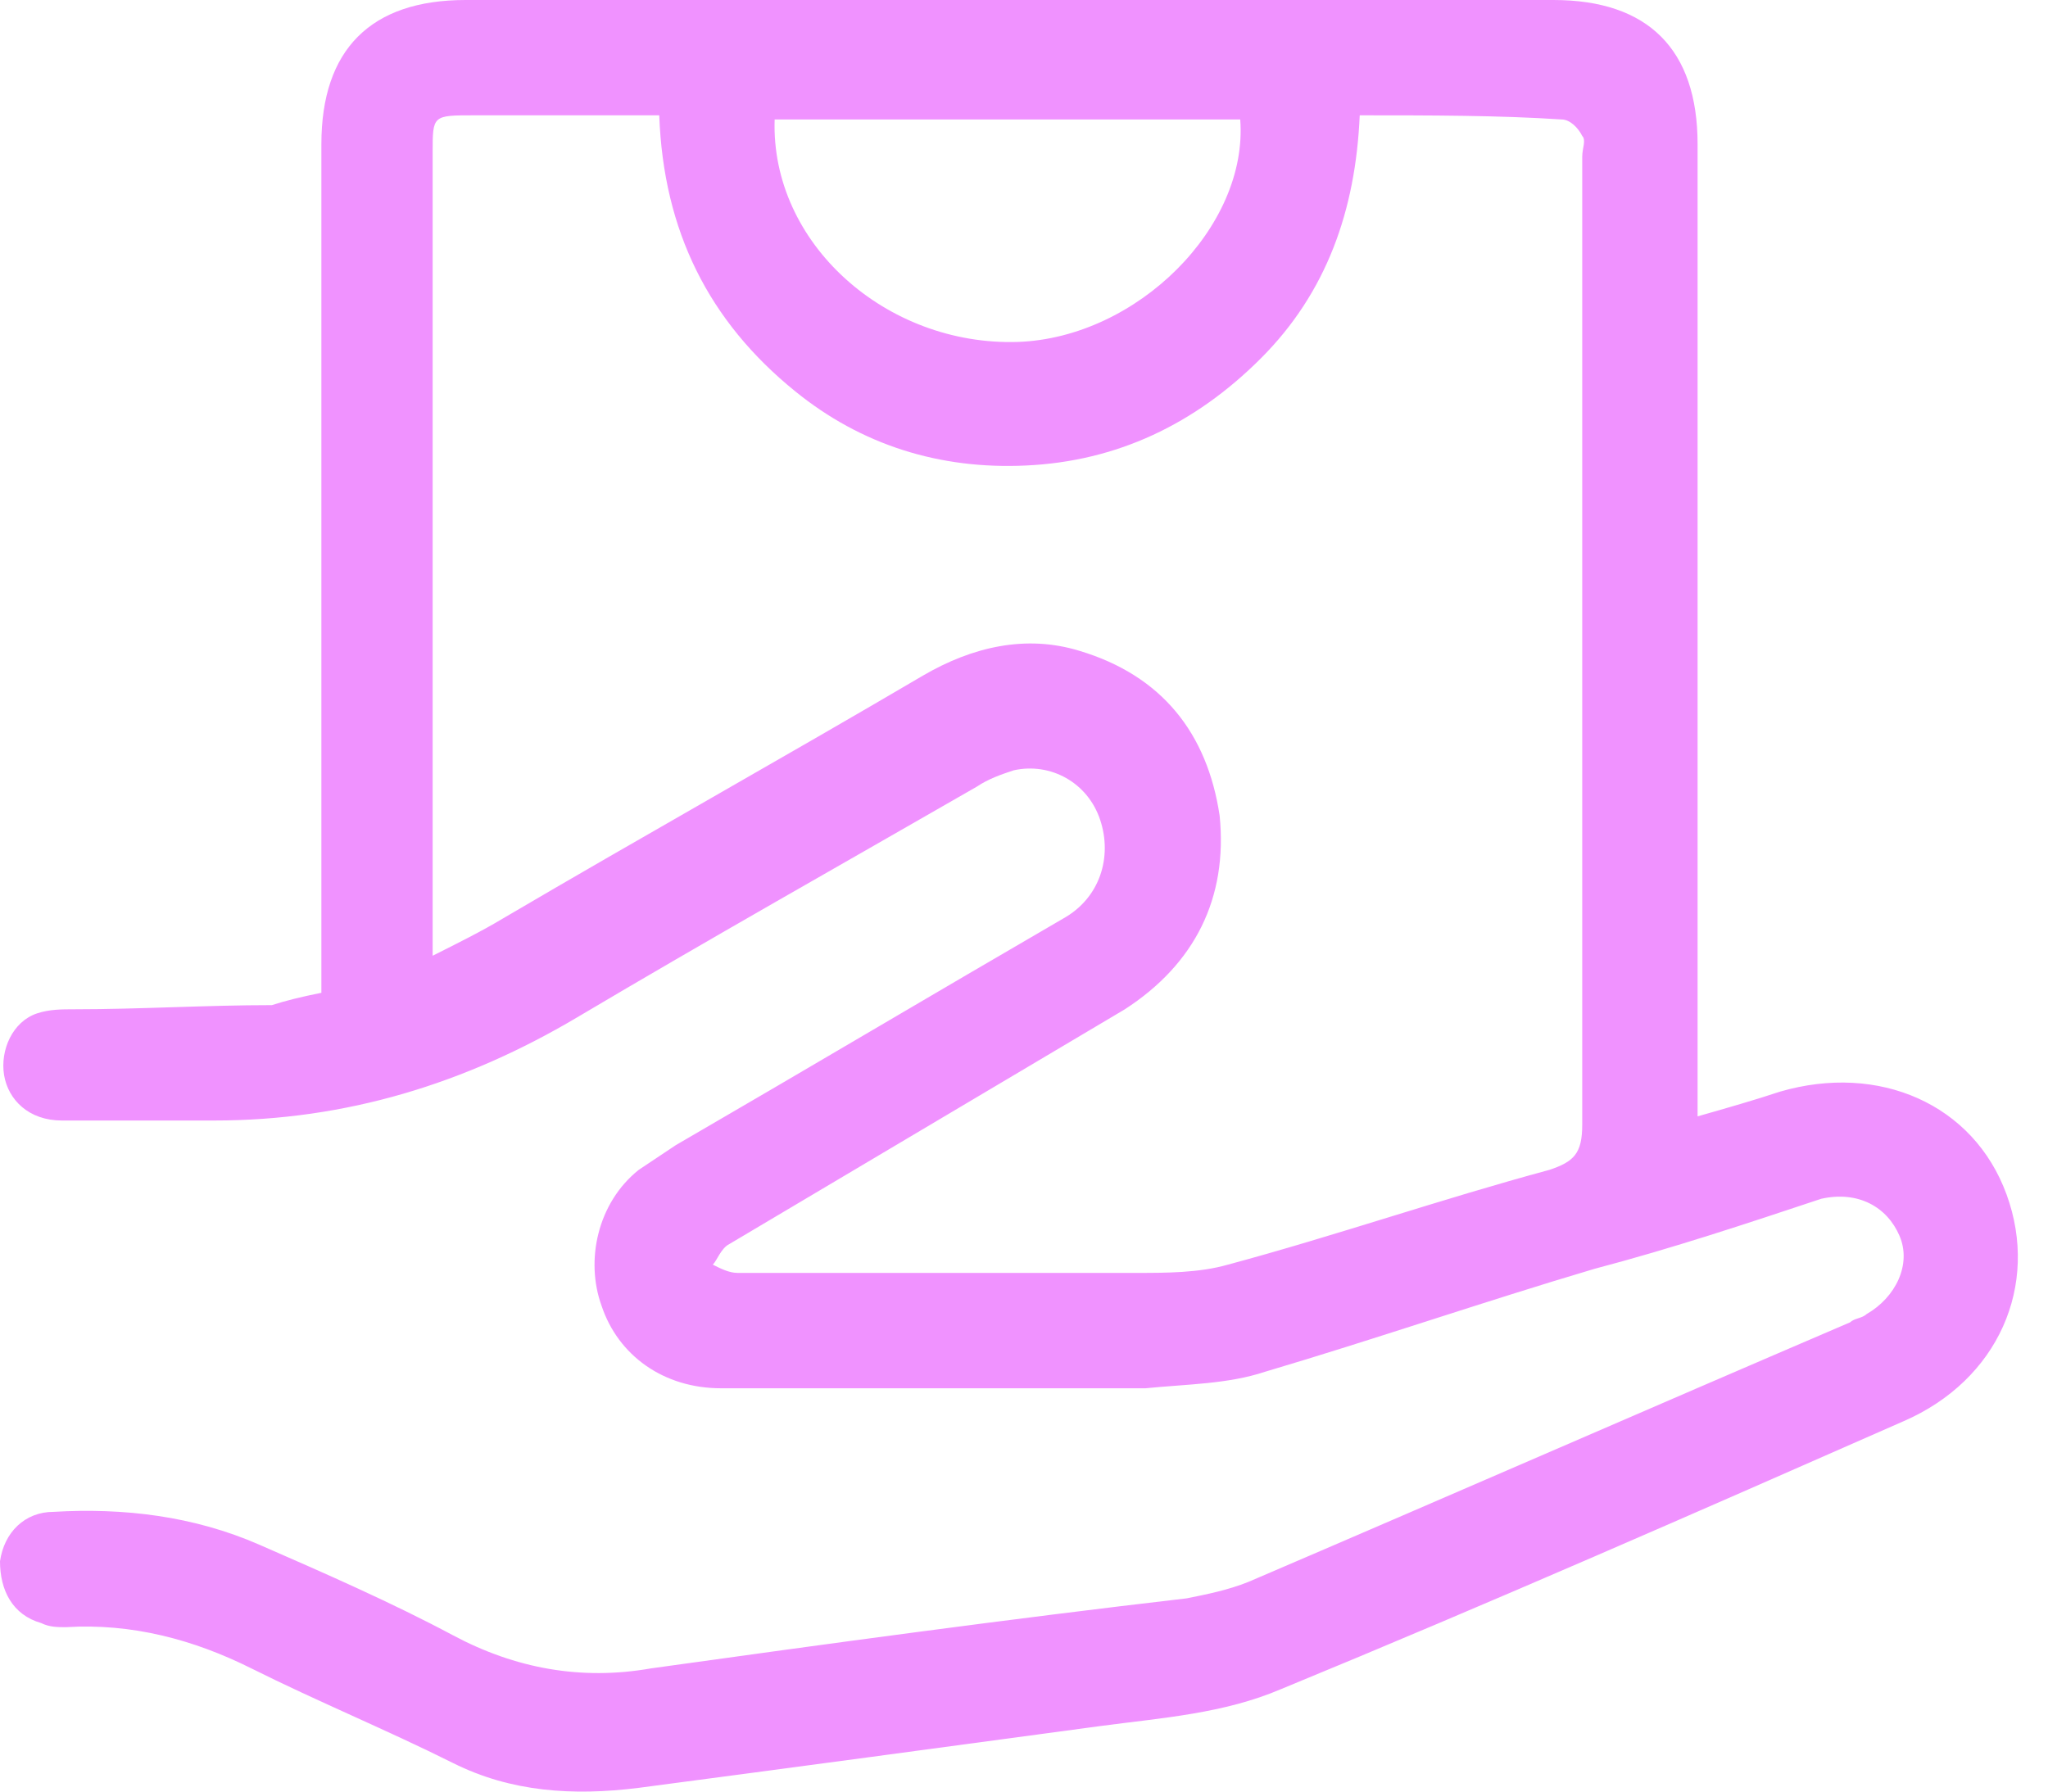 <svg width="40" height="35" viewBox="0 0 40 35" fill="none" xmlns="http://www.w3.org/2000/svg">
<path d="M6.277 19.395C6.277 19.153 6.277 18.912 6.277 18.671C6.277 13.359 6.277 8.128 6.277 2.817C6.277 0.966 7.243 0 9.094 0C16.176 0 23.258 0 30.34 0C32.191 0 33.156 0.966 33.156 2.817C33.156 8.933 33.156 14.969 33.156 21.085C33.156 21.326 33.156 21.487 33.156 21.809C33.72 21.648 34.283 21.487 34.766 21.326C36.697 20.763 38.548 21.568 39.192 23.338C39.836 25.109 39.031 26.96 37.18 27.764C33.156 29.535 29.133 31.305 25.028 32.995C23.901 33.478 22.694 33.559 21.487 33.72C18.51 34.122 15.532 34.524 12.474 34.927C11.186 35.088 9.979 35.007 8.852 34.444C7.565 33.8 6.197 33.237 4.909 32.593C3.782 32.03 2.575 31.708 1.288 31.788C1.127 31.788 0.966 31.788 0.805 31.708C0.241 31.547 0 31.064 0 30.501C0.08 29.937 0.483 29.535 1.046 29.535C2.414 29.454 3.782 29.615 5.07 30.179C6.358 30.742 7.645 31.305 8.852 31.949C10.06 32.593 11.347 32.834 12.715 32.593C16.176 32.11 19.717 31.627 23.177 31.225C23.58 31.144 23.982 31.064 24.384 30.903C28.328 29.213 32.191 27.523 36.134 25.833C36.214 25.753 36.375 25.753 36.456 25.672C37.019 25.35 37.341 24.706 37.1 24.143C36.858 23.58 36.295 23.258 35.571 23.419C34.122 23.901 32.673 24.384 31.144 24.787C28.971 25.431 26.879 26.155 24.706 26.799C23.982 27.04 23.177 27.04 22.372 27.121C19.636 27.121 16.82 27.121 14.083 27.121C12.957 27.121 12.072 26.477 11.75 25.511C11.428 24.626 11.669 23.499 12.474 22.855C12.715 22.694 12.957 22.533 13.198 22.372C15.693 20.924 18.268 19.395 20.763 17.946C21.487 17.544 21.729 16.739 21.487 16.015C21.246 15.29 20.521 14.888 19.797 15.049C19.556 15.13 19.314 15.21 19.073 15.371C16.417 16.9 13.842 18.349 11.267 19.878C9.094 21.165 6.76 21.89 4.185 21.89C3.219 21.89 2.173 21.89 1.207 21.89C0.563 21.89 0.161 21.487 0.08 21.004C1.79879e-08 20.521 0.241 19.958 0.724 19.797C0.966 19.717 1.207 19.717 1.449 19.717C2.736 19.717 4.024 19.636 5.311 19.636C5.553 19.556 5.875 19.475 6.277 19.395ZM26.557 2.253C26.477 4.104 25.913 5.714 24.626 7.001C23.338 8.289 21.809 9.013 20.039 9.094C18.349 9.174 16.82 8.691 15.532 7.645C13.842 6.277 12.957 4.507 12.876 2.253C11.669 2.253 10.462 2.253 9.255 2.253C8.45 2.253 8.45 2.253 8.45 2.978C8.45 7.967 8.45 13.037 8.45 18.027C8.45 18.188 8.45 18.349 8.45 18.671C8.933 18.429 9.416 18.188 9.818 17.946C12.554 16.337 15.29 14.808 18.027 13.198C18.992 12.635 20.039 12.393 21.085 12.715C22.694 13.198 23.58 14.325 23.821 15.934C23.982 17.544 23.338 18.831 21.97 19.717C19.395 21.246 16.82 22.775 14.244 24.304C14.083 24.384 14.003 24.626 13.922 24.706C14.083 24.787 14.244 24.867 14.405 24.867C16.98 24.867 19.636 24.867 22.212 24.867C22.775 24.867 23.419 24.867 23.982 24.706C26.074 24.143 28.167 23.419 30.259 22.855C30.742 22.694 30.903 22.533 30.903 21.97C30.903 15.693 30.903 9.335 30.903 3.058C30.903 2.897 30.983 2.736 30.903 2.656C30.823 2.495 30.662 2.334 30.501 2.334C29.293 2.253 27.925 2.253 26.557 2.253ZM15.13 2.334C15.049 4.748 17.302 6.76 19.878 6.68C22.212 6.599 24.384 4.426 24.223 2.334C21.246 2.334 18.188 2.334 15.13 2.334Z" fill="#F092FF"/>
</svg>
